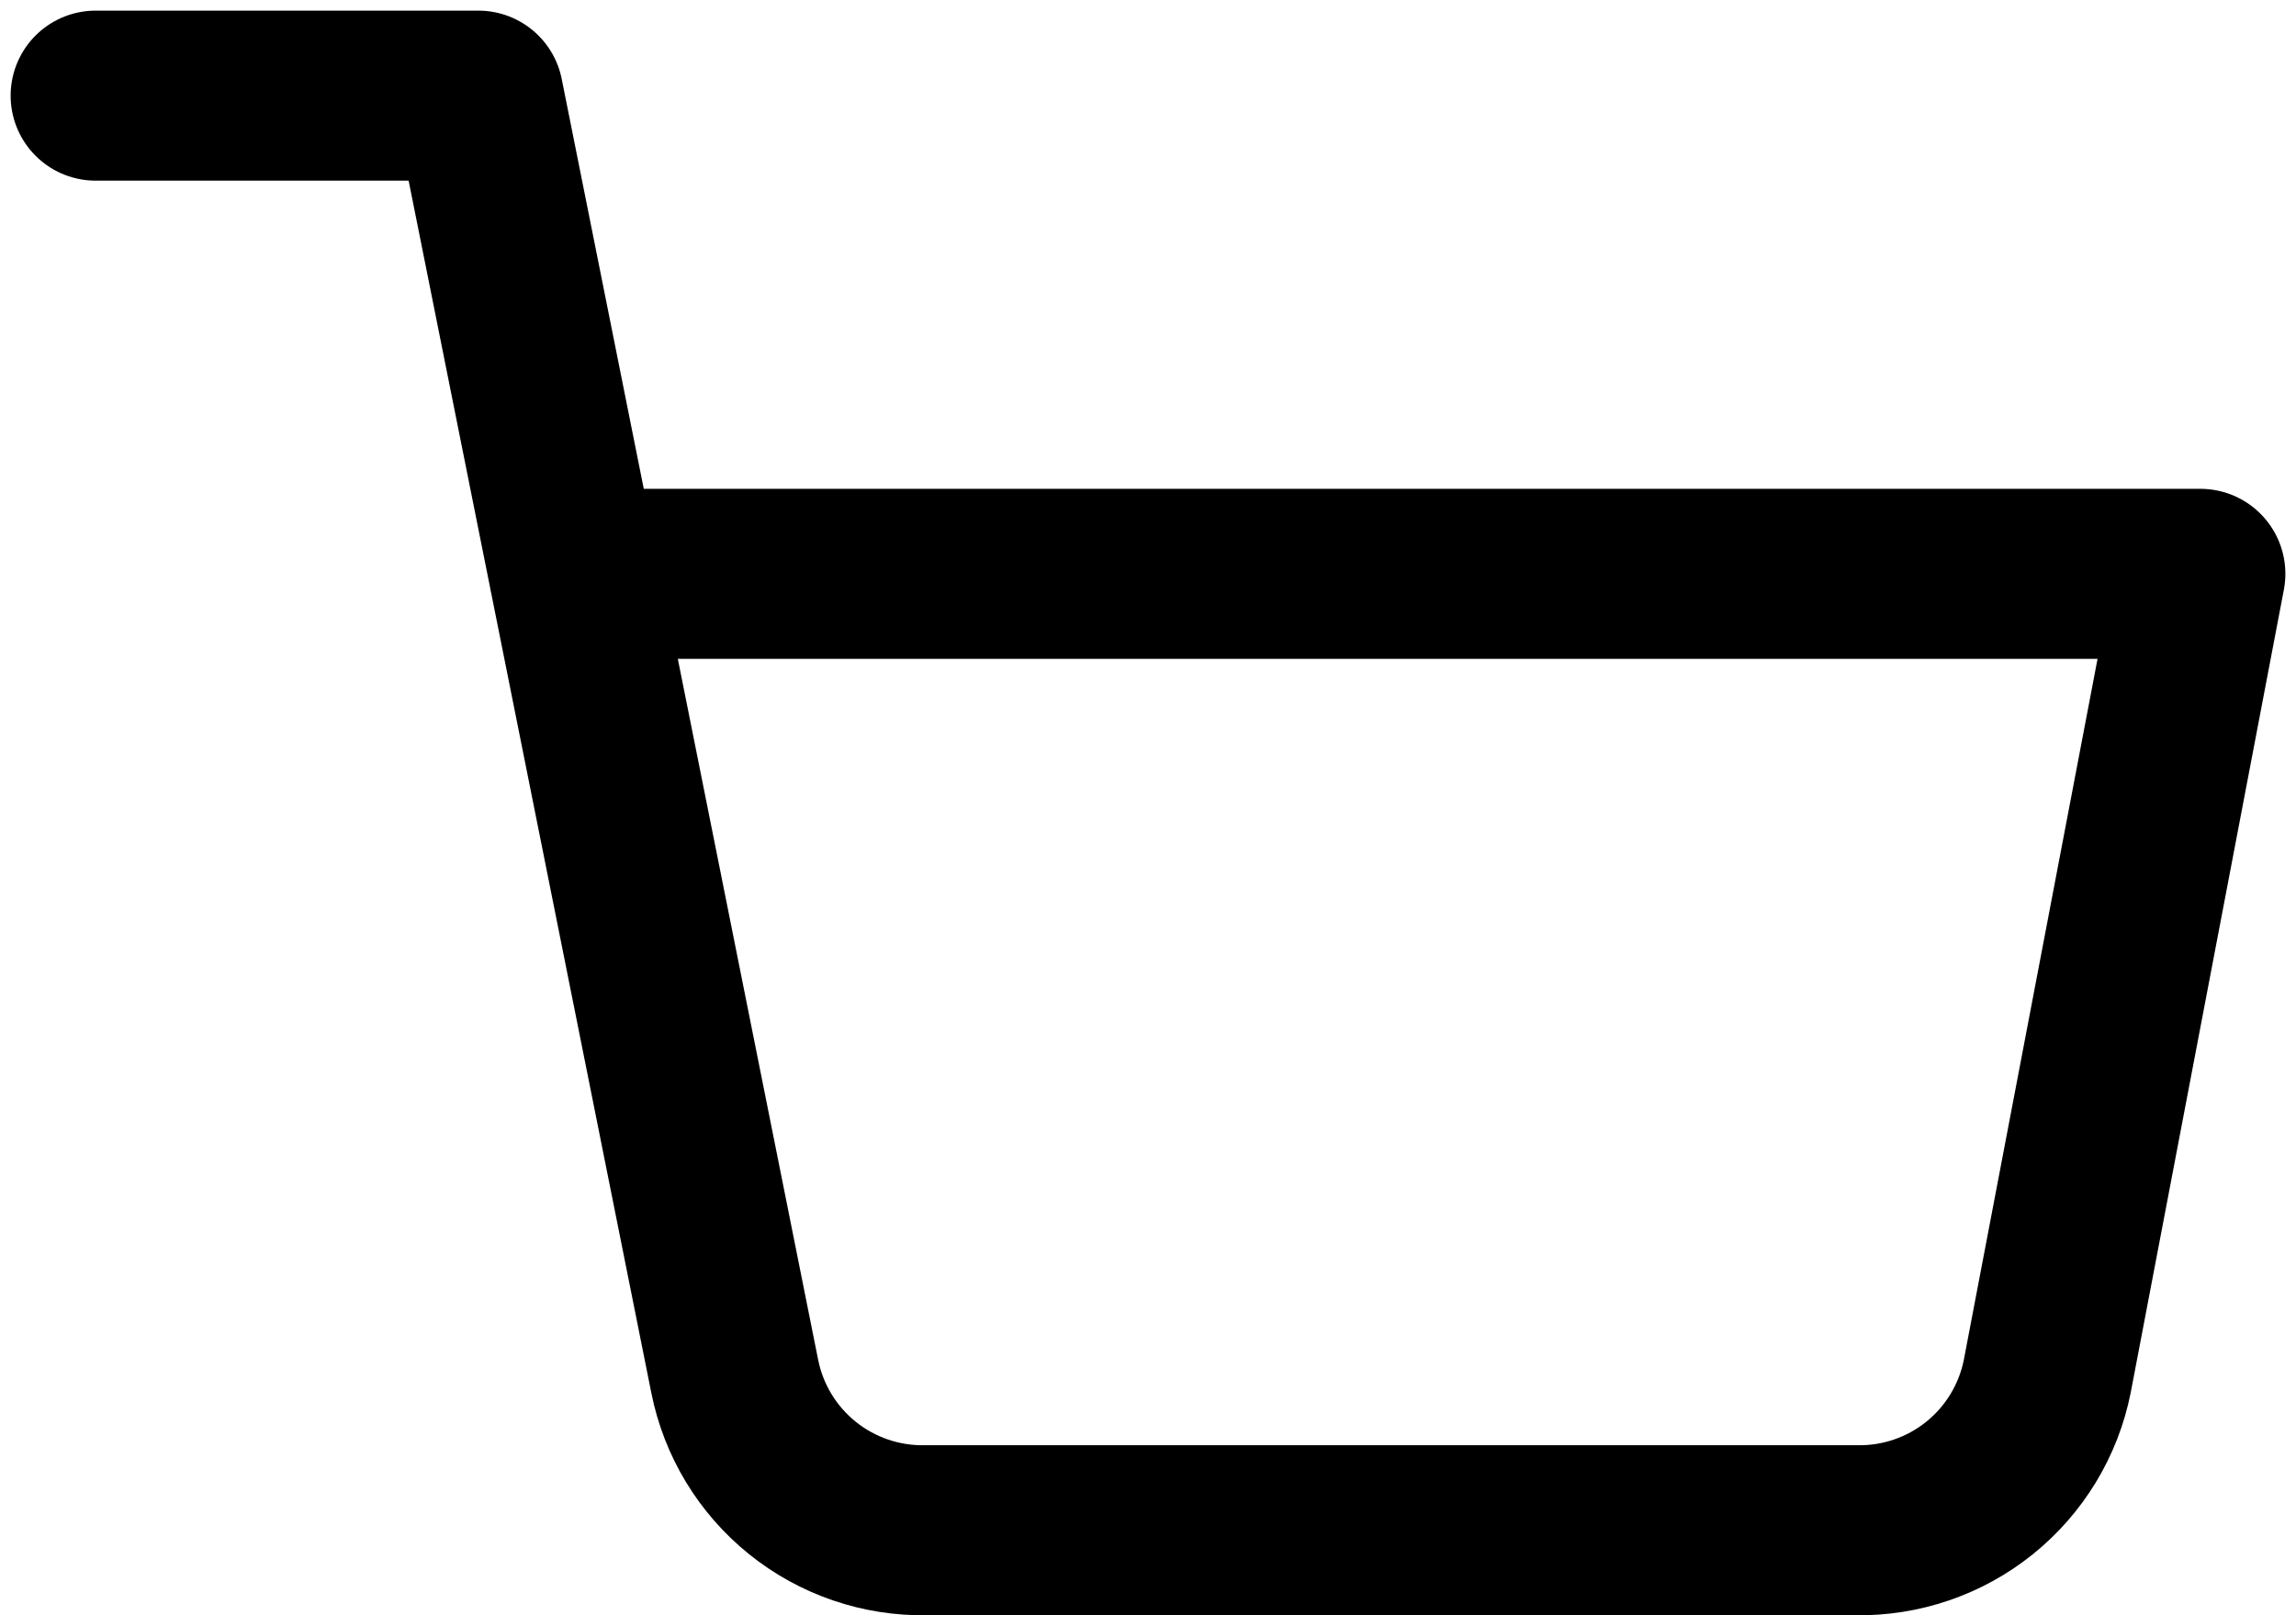 <svg width="27" height="19" viewBox="0 0 27 19" fill="none" xmlns="http://www.w3.org/2000/svg">
<path d="M1.125 1.125H5.625L8.64 16.189C8.743 16.707 9.025 17.172 9.436 17.503C9.847 17.834 10.362 18.01 10.89 18H21.825C22.353 18.01 22.868 17.834 23.279 17.503C23.69 17.172 23.972 16.707 24.075 16.189L25.875 6.75H6.75" stroke="black" stroke-width="2" stroke-linecap="round" stroke-linejoin="round"/>
</svg>
